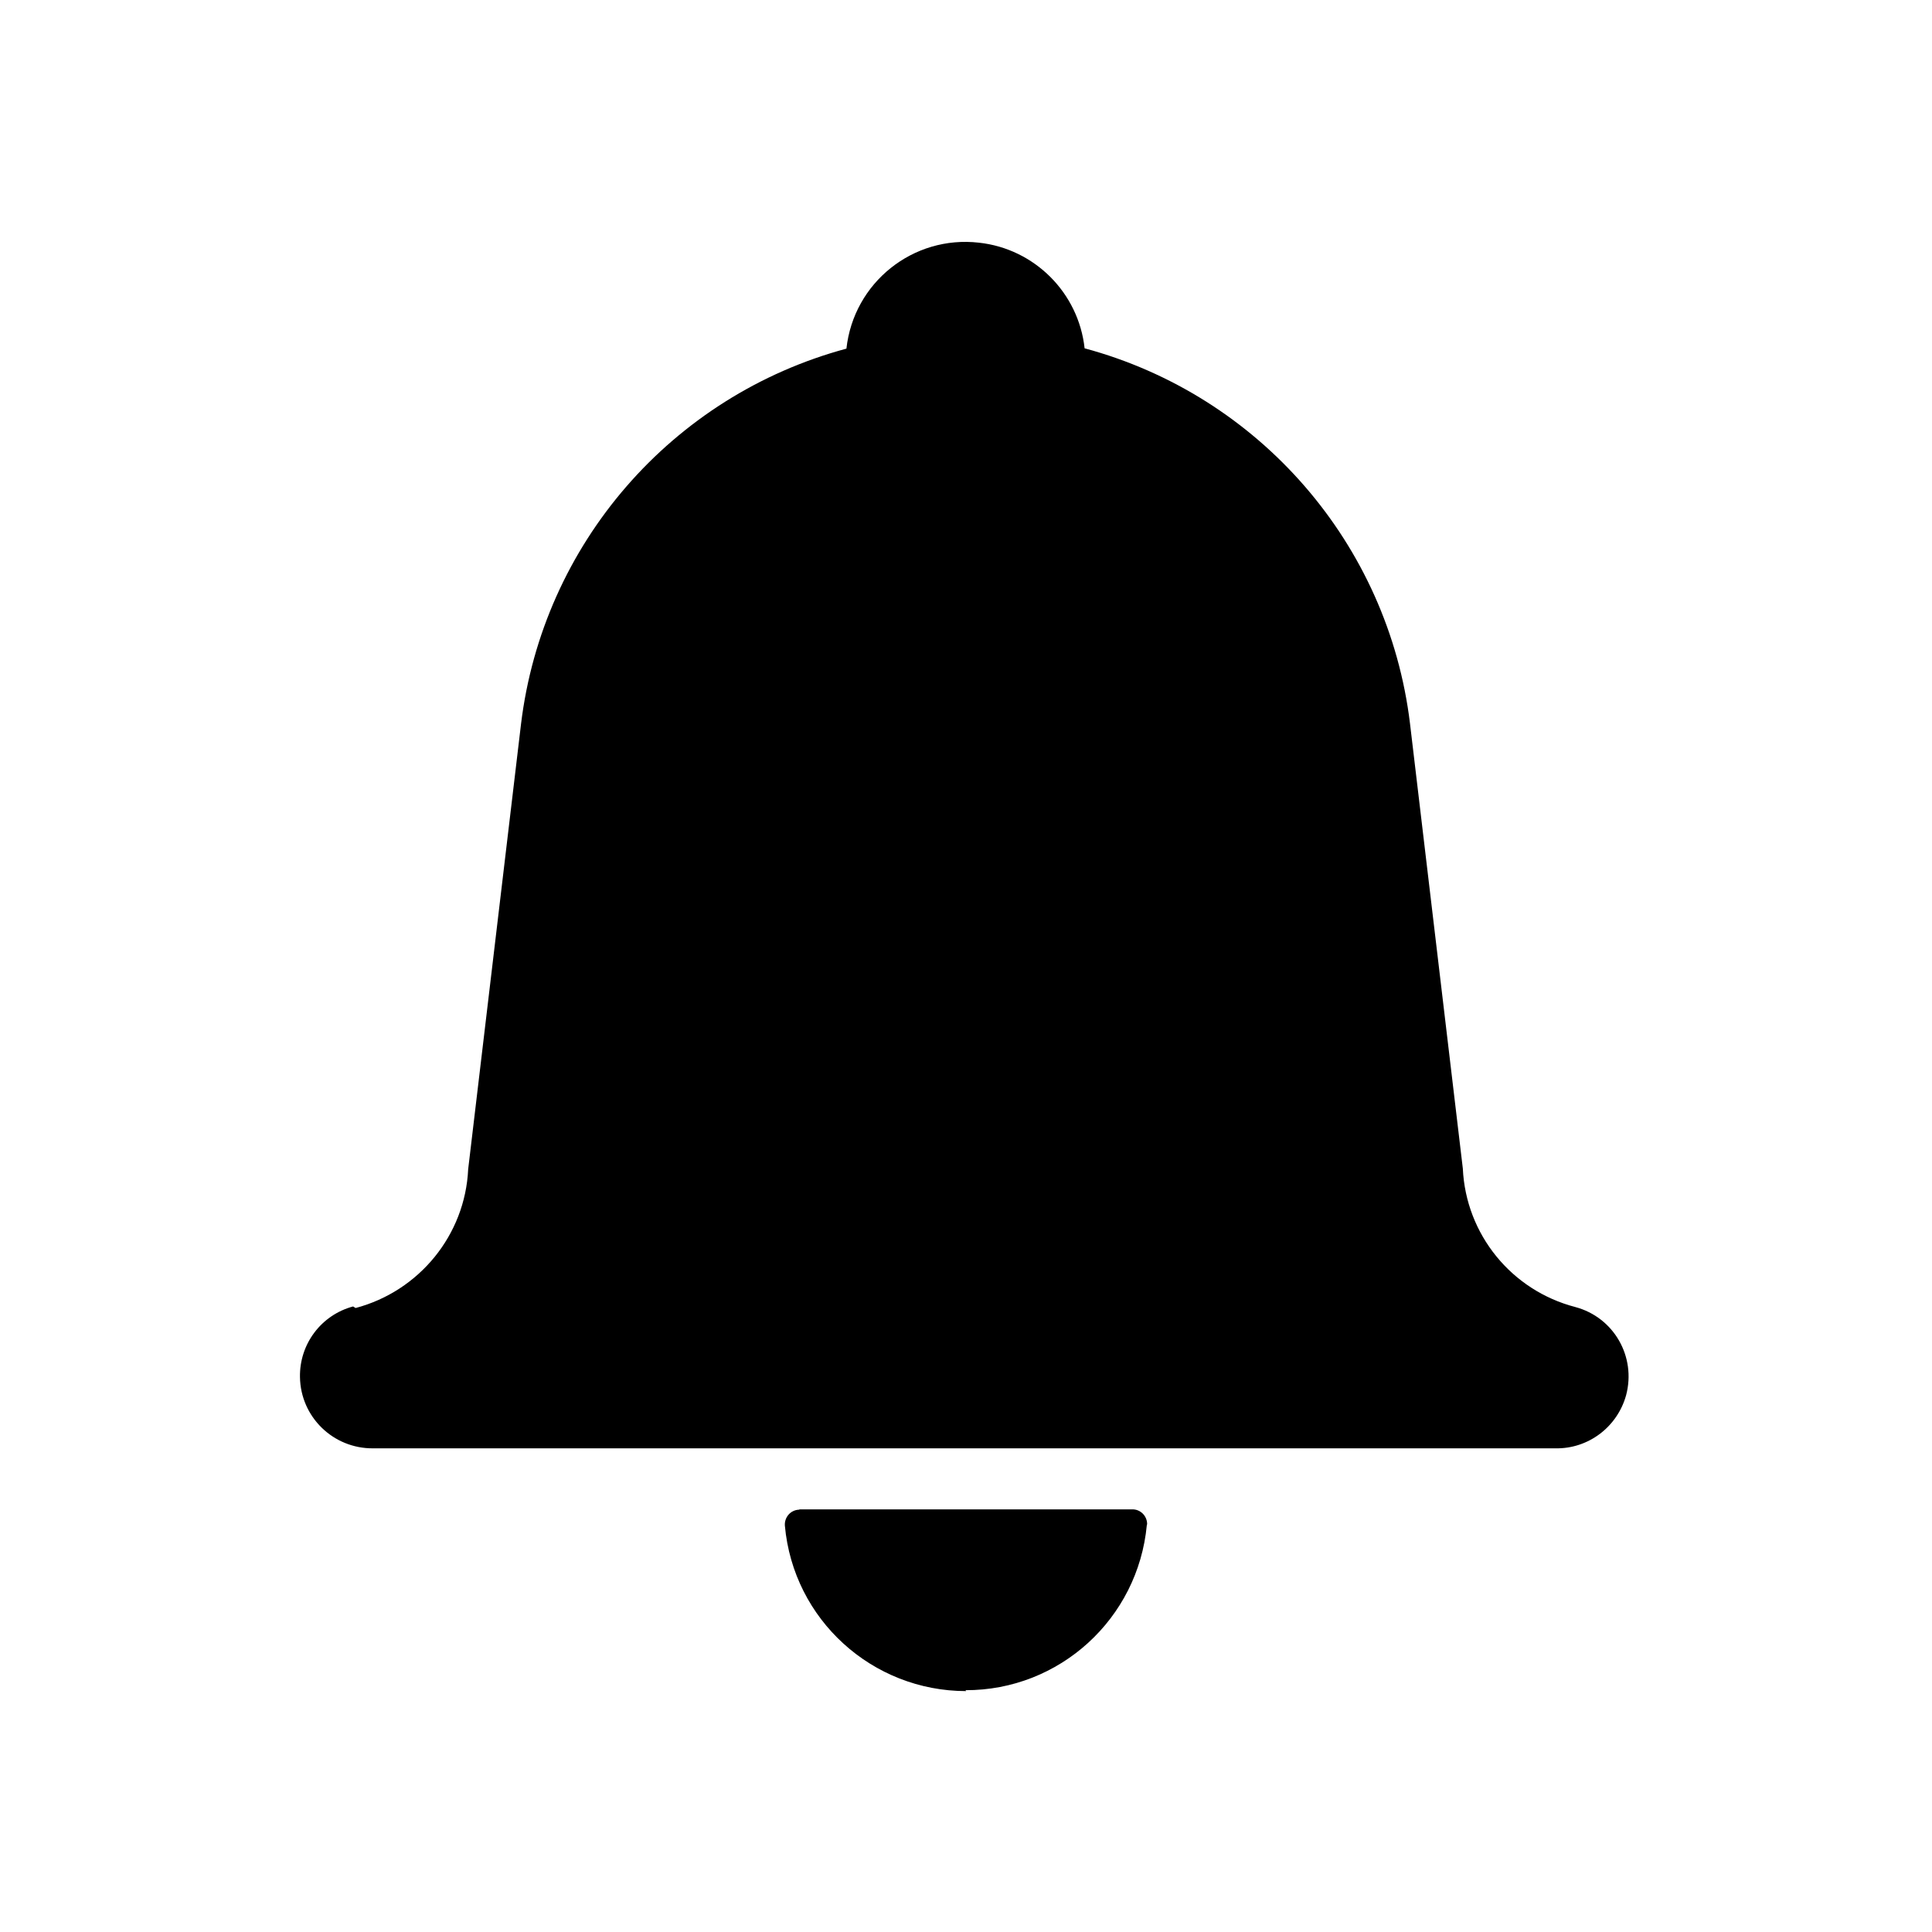 <svg xmlns="http://www.w3.org/2000/svg" viewBox="0 0 64 64">
  <path fill-rule="evenodd" d="M11.78 43.33h-.001c2.11-.56 3.63-2.42 3.73-4.6l1.75-14.741v0c.72-5.96 4.99-10.88 10.78-12.44v0c.24-2.19 2.21-3.76 4.39-3.51 1.84.2 3.3 1.66 3.5 3.5l-.001-.001c5.79 1.56 10.06 6.48 10.78 12.43l1.75 14.74h0c.1 2.18 1.61 4.04 3.73 4.59h-.001c1.27.34 2.02 1.64 1.68 2.92 -.29 1.05-1.25 1.78-2.34 1.76h-39.17v0c-1.32.01-2.4-1.04-2.42-2.36 -.02-1.1.71-2.06 1.76-2.34Zm20.23 12.69v0c-3.12 0-5.73-2.37-6.01-5.48v0c-.02-.28.19-.52.47-.53 .01-.01.02-.01.03-.01h11v0c.27-.01.5.21.5.49 0 .01-.01.02-.01.03v0c-.29 3.1-2.89 5.48-6.01 5.47Z" />
</svg>